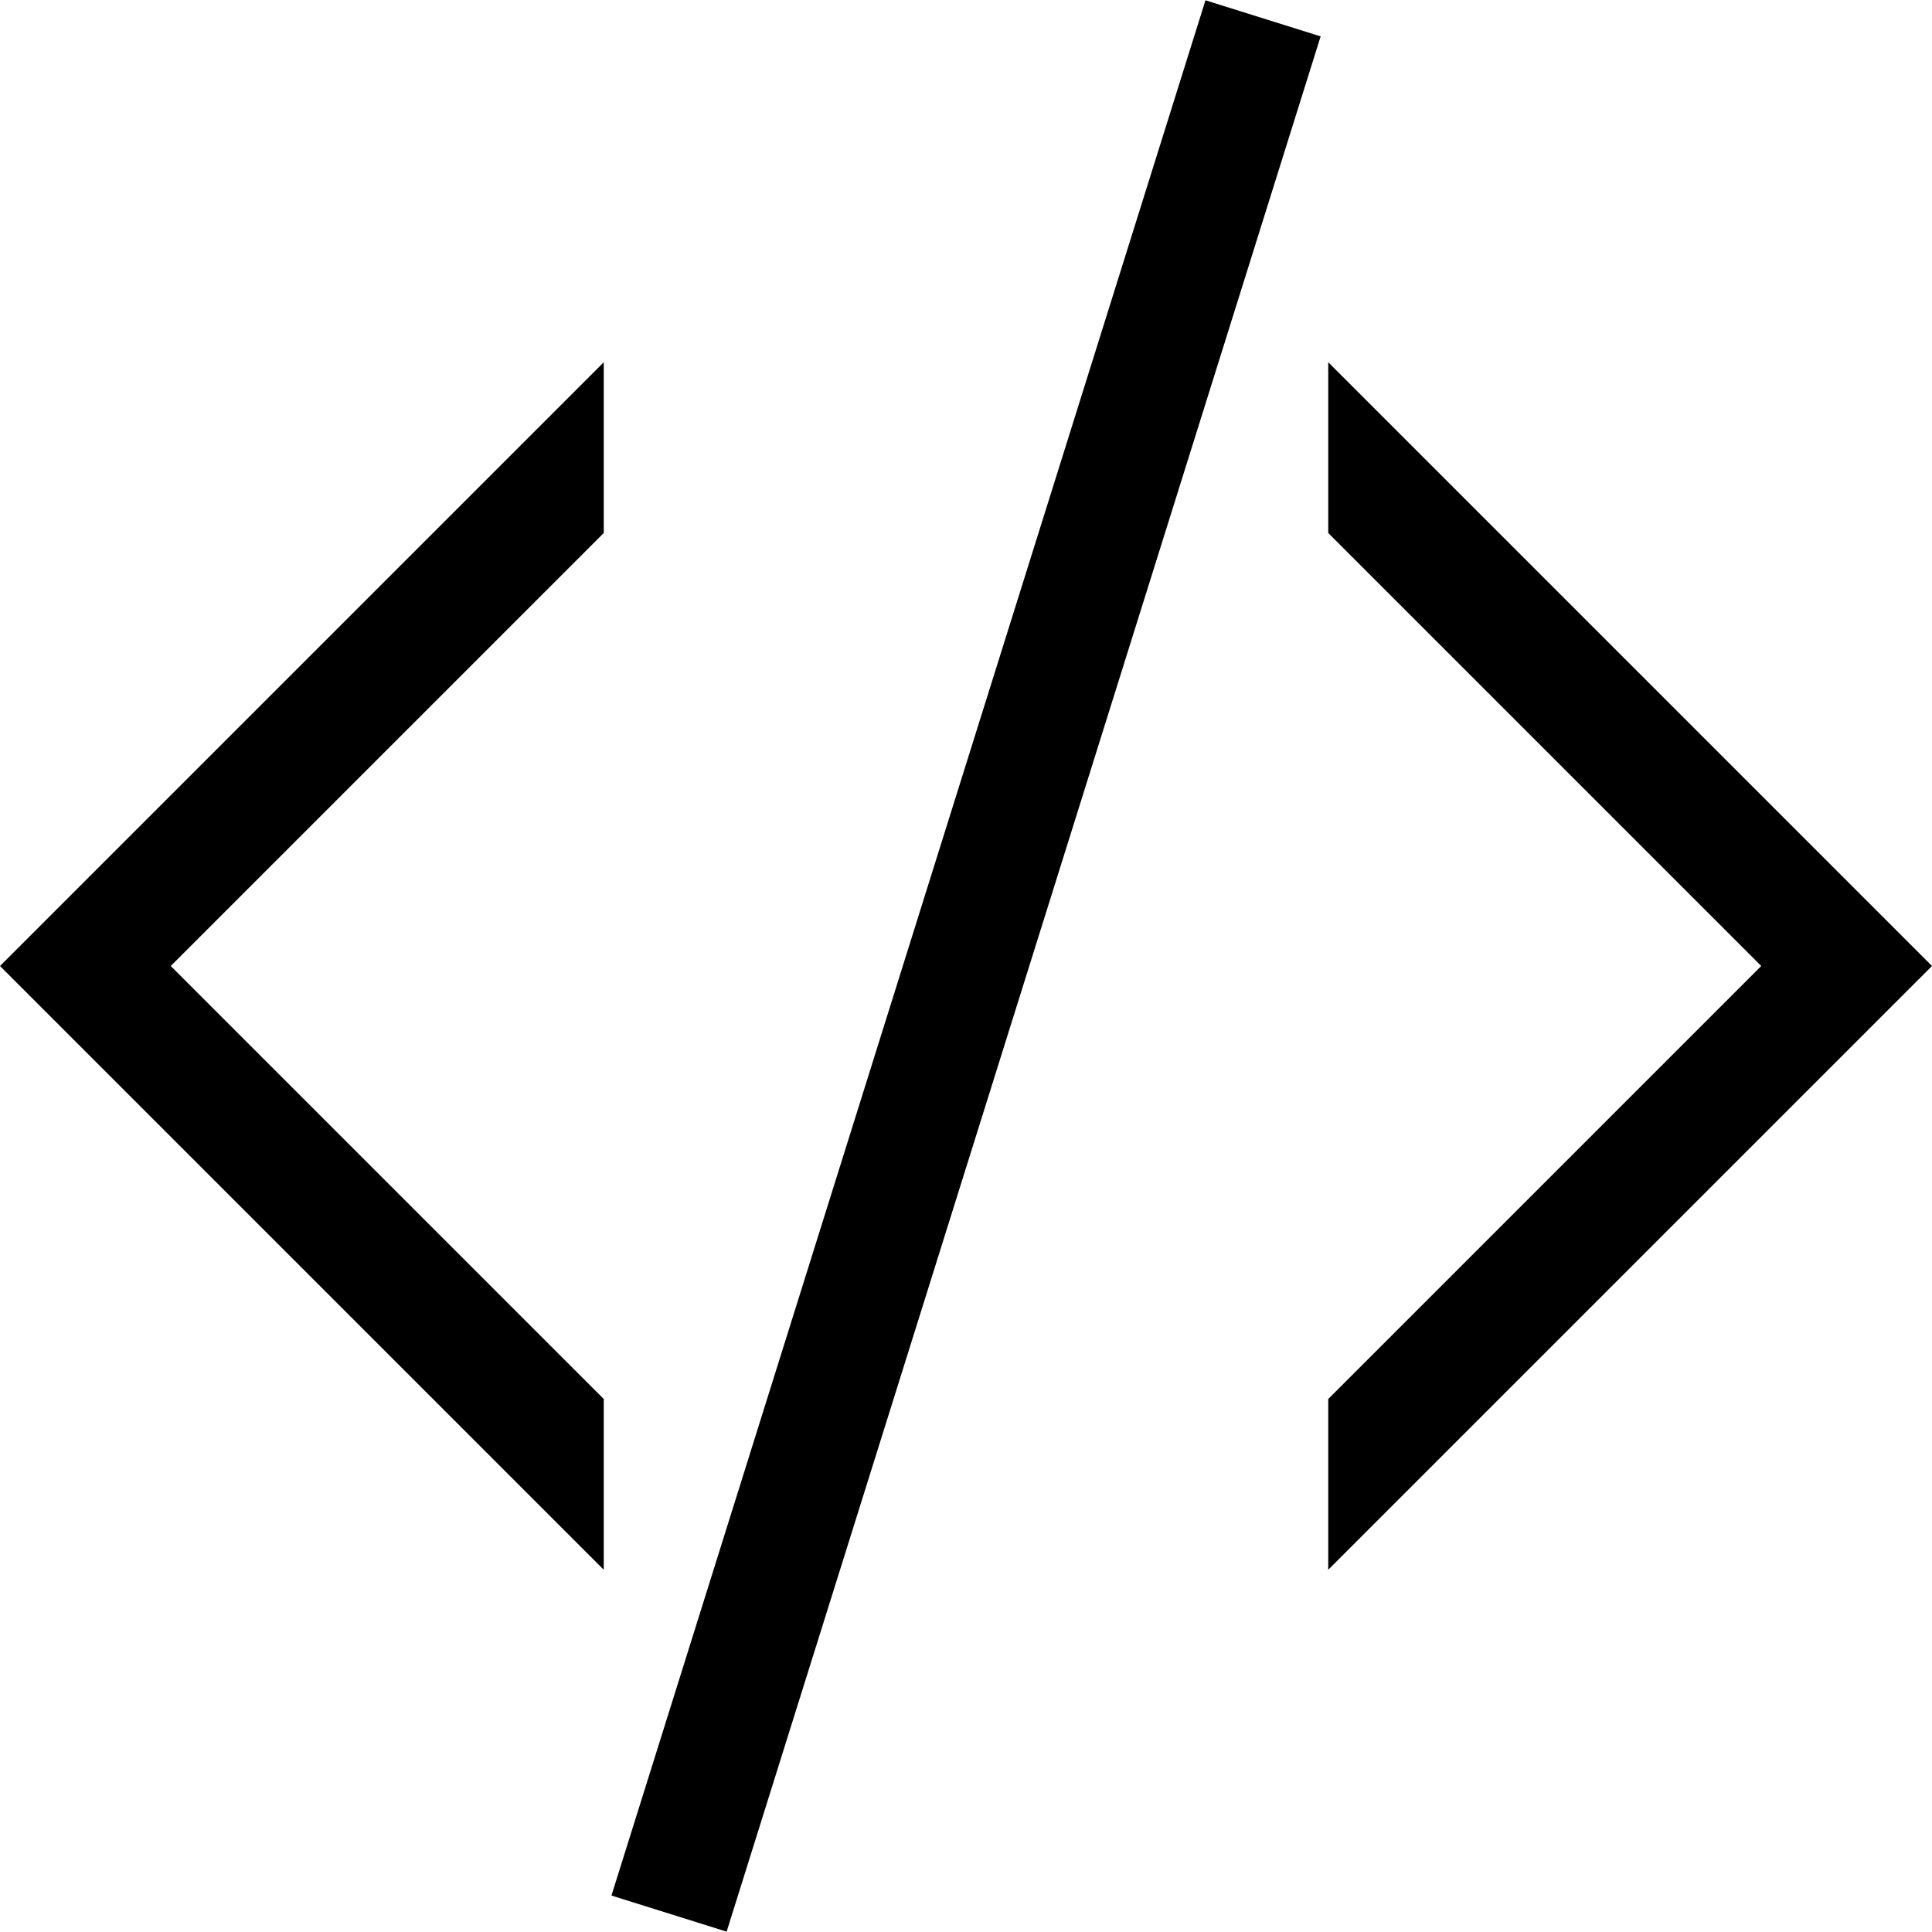 <svg enable-background="new 0 0 551.13 551.13" x="0px" y="0px" width="12" height="12" viewBox="0 0 551.13 551.13"><path d="m378.902 103.337v48.708l123.52 123.52-123.52 123.52v48.708l172.228-172.228z"></path><path d="m172.228 447.794v-48.708l-123.52-123.52 123.52-123.52v-48.708l-172.228 172.228z"></path><path d="m-450.681 326.208h566.72v34.439h-566.72z" transform="matrix(.299 -.954 .954 .299 -2.023 13.247)"></path></svg>